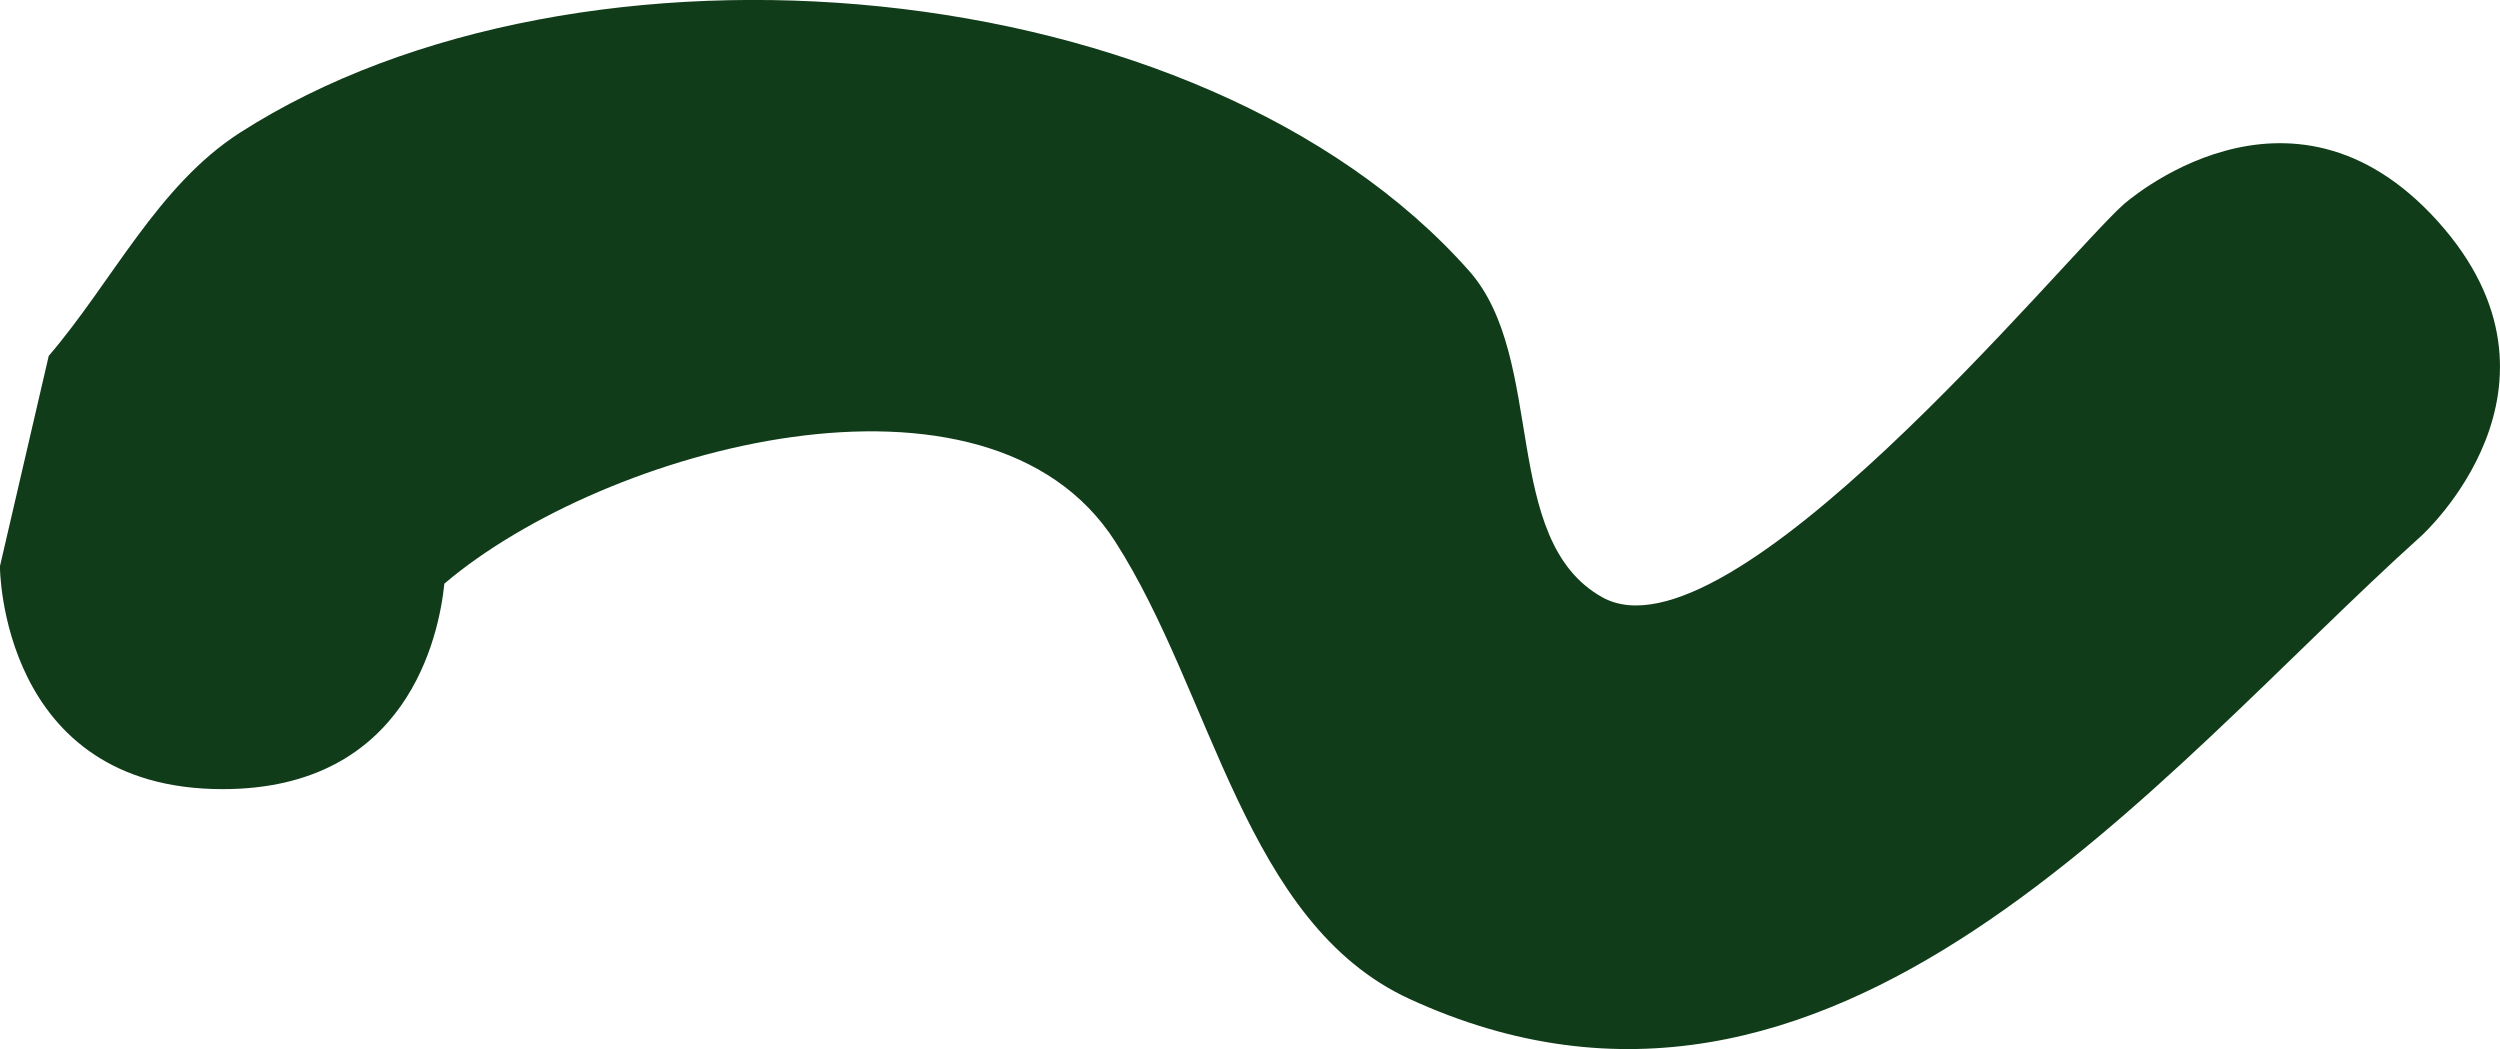 <svg version="1.1" xmlns="http://www.w3.org/2000/svg" xmlns:xlink="http://www.w3.org/1999/xlink" width="28.056" height="11.773" viewBox="0,0,28.056,11.773"><g transform="translate(-227.464,-172.564)"><g data-paper-data="{&quot;isPaintingLayer&quot;:true}" fill="#103c19" fill-rule="nonzero" stroke="none" stroke-width="0.5" stroke-linecap="butt" stroke-linejoin="miter" stroke-miterlimit="10" stroke-dasharray="" stroke-dashoffset="0" style="mix-blend-mode: normal"><path d="M231.94,179.649c-0.008,0.011 -0.016,0.022 -0.024,0.033zM232.451,179.113c-0.06,0.586 -0.414,2.307 -2.488,2.307c-2.5,0 -2.5,-2.5 -2.5,-2.5l0.548,-2.362c0.715,-0.835 1.221,-1.911 2.146,-2.505c3.807,-2.444 10.782,-1.848 13.793,1.55c0.875,0.987 0.344,3.022 1.496,3.664c1.422,0.792 5.159,-3.787 5.845,-4.405c0,0 1.858,-1.672 3.531,0.186c1.672,1.858 -0.186,3.531 -0.186,3.531c-2.972,2.673 -6.602,7.383 -11.355,5.195c-1.849,-0.851 -2.203,-3.423 -3.304,-5.136c-1.429,-2.224 -5.729,-1.052 -7.526,0.476z"/></g></g></svg>